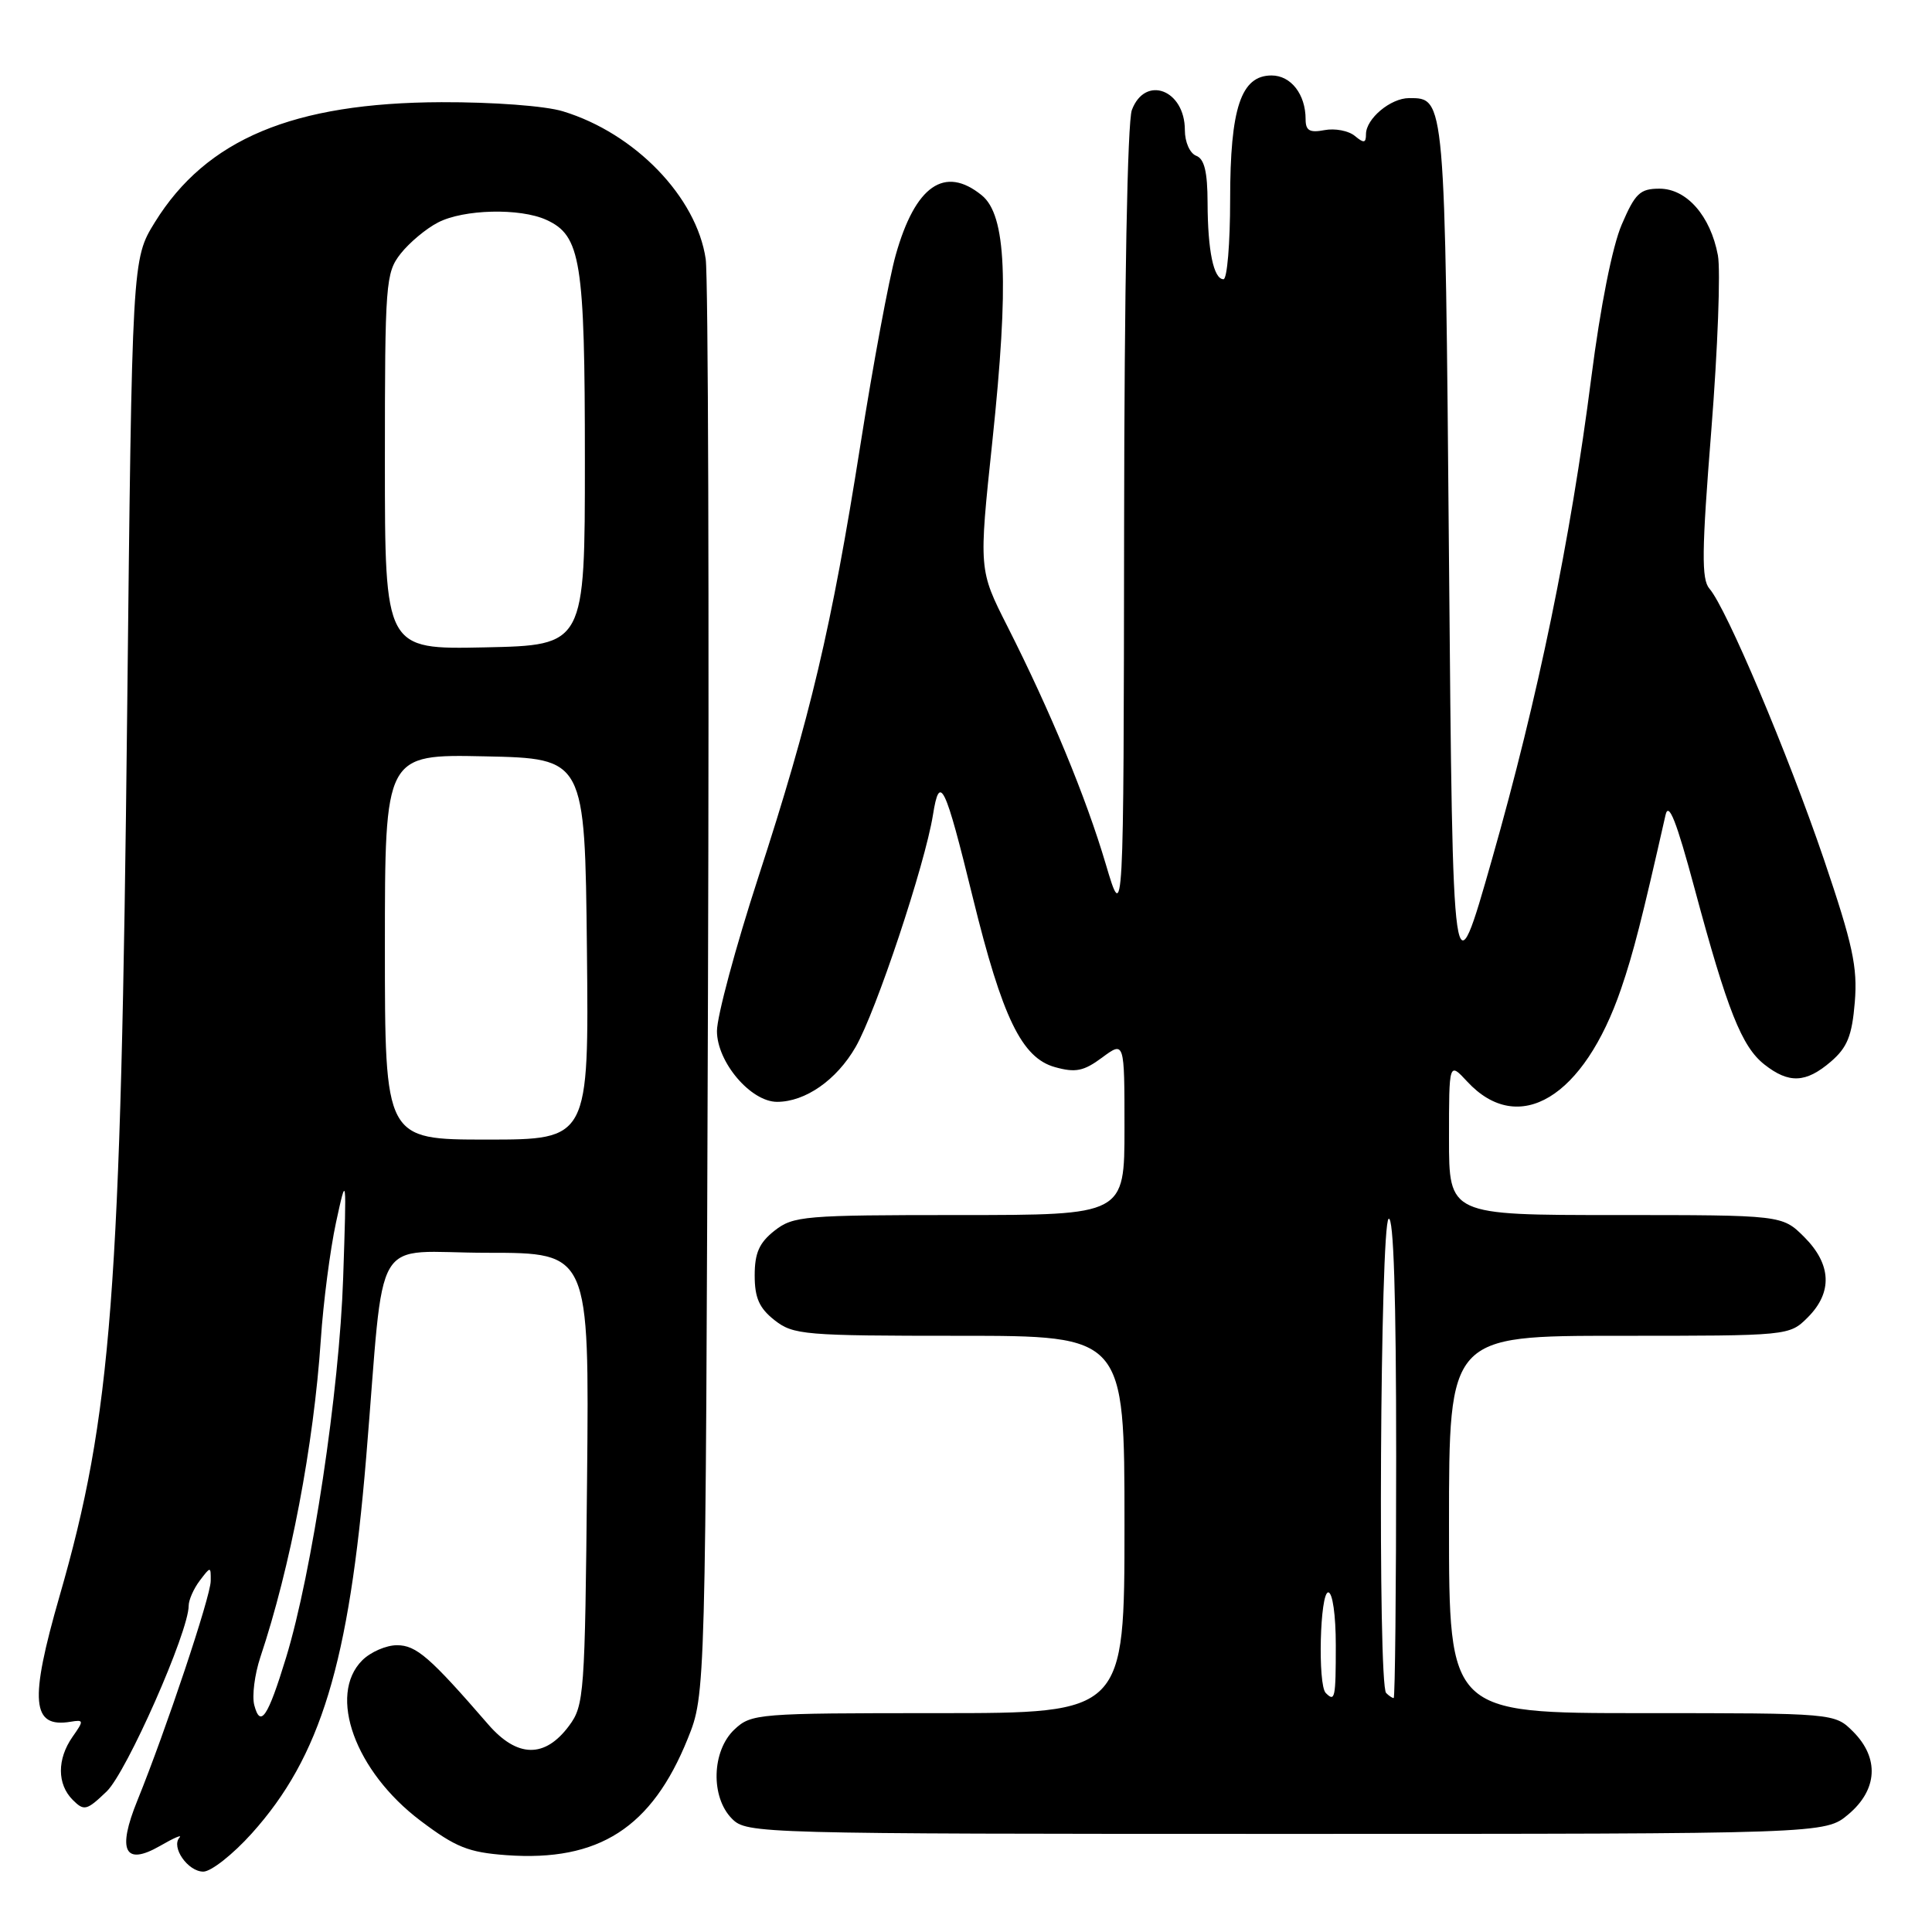 <?xml version="1.0" encoding="UTF-8" standalone="no"?>
<!DOCTYPE svg PUBLIC "-//W3C//DTD SVG 1.1//EN" "http://www.w3.org/Graphics/SVG/1.1/DTD/svg11.dtd" >
<svg xmlns="http://www.w3.org/2000/svg" xmlns:xlink="http://www.w3.org/1999/xlink" version="1.1" viewBox="0 0 256 256">
 <g >
 <path fill="currentColor"
d=" M 33.36 242.94 C 42.49 232.78 46.25 220.45 48.52 193.12 C 51.07 162.47 48.97 166.00 64.60 166.00 C 78.08 166.00 78.08 166.00 77.79 195.93 C 77.51 224.52 77.41 225.98 75.40 228.68 C 72.19 233.00 68.53 232.93 64.68 228.48 C 56.98 219.59 55.16 218.00 52.60 218.00 C 51.17 218.00 49.10 218.90 48.00 220.00 C 43.39 224.61 47.06 234.72 55.71 241.25 C 60.39 244.78 62.06 245.45 67.12 245.82 C 79.35 246.70 86.37 242.19 91.13 230.38 C 93.50 224.50 93.50 224.50 93.81 131.50 C 93.98 80.35 93.84 36.62 93.51 34.33 C 92.31 26.11 84.14 17.65 74.59 14.75 C 72.26 14.03 65.35 13.52 58.50 13.54 C 38.85 13.61 27.34 18.43 20.52 29.45 C 17.50 34.34 17.50 34.34 16.85 94.42 C 16.02 171.57 14.80 187.53 7.89 211.50 C 3.87 225.46 4.18 229.00 9.36 228.14 C 11.12 227.85 11.13 227.98 9.61 230.14 C 7.55 233.09 7.56 236.41 9.63 238.49 C 11.14 240.00 11.48 239.92 14.13 237.38 C 16.78 234.84 25.00 216.23 25.00 212.77 C 25.00 212.01 25.66 210.51 26.47 209.44 C 27.92 207.53 27.94 207.53 27.92 209.50 C 27.91 211.53 21.97 229.29 18.21 238.56 C 15.49 245.24 16.51 247.29 21.21 244.59 C 23.02 243.54 24.18 243.04 23.79 243.48 C 22.63 244.75 24.90 248.00 26.94 248.00 C 27.97 248.00 30.86 245.72 33.36 242.94 Z  M 244.92 240.41 C 248.80 237.15 249.04 232.95 245.55 229.45 C 243.09 227.00 243.09 227.00 217.55 227.00 C 192.00 227.00 192.00 227.00 192.00 202.00 C 192.00 177.00 192.00 177.00 214.55 177.00 C 237.09 177.00 237.09 177.00 239.55 174.55 C 242.85 171.24 242.68 167.53 239.08 163.92 C 236.15 161.00 236.15 161.00 214.08 161.00 C 192.00 161.00 192.00 161.00 192.00 150.85 C 192.00 140.71 192.00 140.71 194.41 143.31 C 201.23 150.67 209.88 145.45 214.81 131.00 C 216.43 126.27 217.57 121.79 220.69 108.00 C 221.10 106.16 222.13 108.76 224.55 117.77 C 228.88 133.88 230.79 138.69 233.79 141.05 C 237.04 143.61 239.29 143.51 242.60 140.67 C 244.78 138.79 245.40 137.26 245.77 132.80 C 246.15 128.14 245.51 125.18 241.68 113.88 C 236.92 99.90 228.76 80.58 226.51 78.00 C 225.44 76.76 225.48 73.06 226.76 56.98 C 227.61 46.24 228.00 35.82 227.63 33.83 C 226.65 28.60 223.49 25.00 219.89 25.00 C 217.31 25.00 216.67 25.61 214.89 29.75 C 213.65 32.62 212.06 40.63 210.86 50.00 C 208.08 71.68 203.80 92.43 197.71 113.81 C 192.50 132.11 192.50 132.11 192.00 74.21 C 191.47 12.58 191.50 13.00 186.71 13.00 C 184.26 13.00 181.00 15.73 181.00 17.78 C 181.00 18.97 180.72 19.01 179.51 18.00 C 178.68 17.32 176.88 16.98 175.51 17.24 C 173.53 17.62 173.00 17.31 173.00 15.80 C 173.00 12.50 171.06 10.00 168.49 10.00 C 164.44 10.00 163.00 14.30 163.00 26.45 C 163.00 32.25 162.60 37.00 162.12 37.00 C 160.81 37.00 160.03 33.23 160.01 26.86 C 160.00 22.77 159.59 21.05 158.50 20.64 C 157.66 20.31 157.00 18.83 157.00 17.23 C 157.00 11.89 151.75 9.90 149.98 14.57 C 149.39 16.11 148.98 38.14 148.95 69.82 C 148.89 122.50 148.89 122.50 146.52 114.50 C 143.88 105.59 139.21 94.31 133.49 83.00 C 129.69 75.50 129.69 75.50 131.49 58.50 C 133.72 37.35 133.34 28.50 130.08 25.87 C 125.17 21.89 121.28 24.59 118.69 33.78 C 117.80 36.92 115.69 48.27 114.00 59.00 C 110.17 83.22 107.42 94.90 100.46 116.30 C 97.46 125.53 95.00 134.68 95.00 136.62 C 95.00 140.73 99.48 146.00 102.97 146.00 C 106.71 146.00 110.85 143.11 113.37 138.74 C 116.08 134.04 122.56 114.58 123.62 107.99 C 124.51 102.41 125.20 103.83 128.91 118.96 C 132.81 134.85 135.39 140.18 139.79 141.40 C 142.51 142.16 143.60 141.94 146.04 140.13 C 149.00 137.94 149.00 137.94 149.00 149.47 C 149.00 161.00 149.00 161.00 127.13 161.00 C 106.53 161.00 105.12 161.12 102.63 163.07 C 100.60 164.67 100.00 166.03 100.00 169.00 C 100.00 171.97 100.60 173.33 102.63 174.93 C 105.12 176.88 106.53 177.00 127.13 177.00 C 149.00 177.00 149.00 177.00 149.00 202.00 C 149.00 227.00 149.00 227.00 124.31 227.00 C 100.35 227.00 99.56 227.06 97.31 229.17 C 94.30 232.01 94.14 238.14 97.00 241.00 C 98.96 242.96 100.33 243.00 170.42 243.00 C 241.85 243.00 241.85 243.00 244.92 240.41 Z  M 33.69 225.93 C 33.38 224.72 33.74 221.88 34.49 219.61 C 38.48 207.69 41.57 191.49 42.51 177.50 C 42.84 172.55 43.75 165.57 44.52 162.00 C 45.93 155.51 45.93 155.52 45.47 169.35 C 44.97 184.29 41.35 208.38 37.90 219.66 C 35.49 227.54 34.50 229.02 33.69 225.93 Z  M 51.00 125.47 C 51.00 99.94 51.00 99.94 64.25 100.22 C 77.50 100.50 77.50 100.50 77.77 125.75 C 78.03 151.00 78.03 151.00 64.52 151.00 C 51.00 151.00 51.00 151.00 51.00 125.47 Z  M 51.00 61.16 C 51.00 37.43 51.10 36.15 53.09 33.61 C 54.24 32.15 56.46 30.29 58.04 29.48 C 61.43 27.72 68.90 27.54 72.39 29.13 C 76.97 31.22 77.50 34.52 77.50 61.00 C 77.50 85.50 77.50 85.50 64.25 85.78 C 51.00 86.06 51.00 86.06 51.00 61.16 Z  M 175.67 224.33 C 174.59 223.26 174.90 211.00 176.00 211.00 C 176.57 211.00 177.00 214.00 177.00 218.00 C 177.00 225.04 176.89 225.56 175.67 224.33 Z  M 183.67 224.33 C 182.55 223.22 182.88 162.19 184.00 161.50 C 184.66 161.09 185.00 171.82 185.00 192.94 C 185.00 210.57 184.85 225.00 184.67 225.00 C 184.48 225.00 184.03 224.70 183.67 224.33 Z "/>
</g>
</svg>